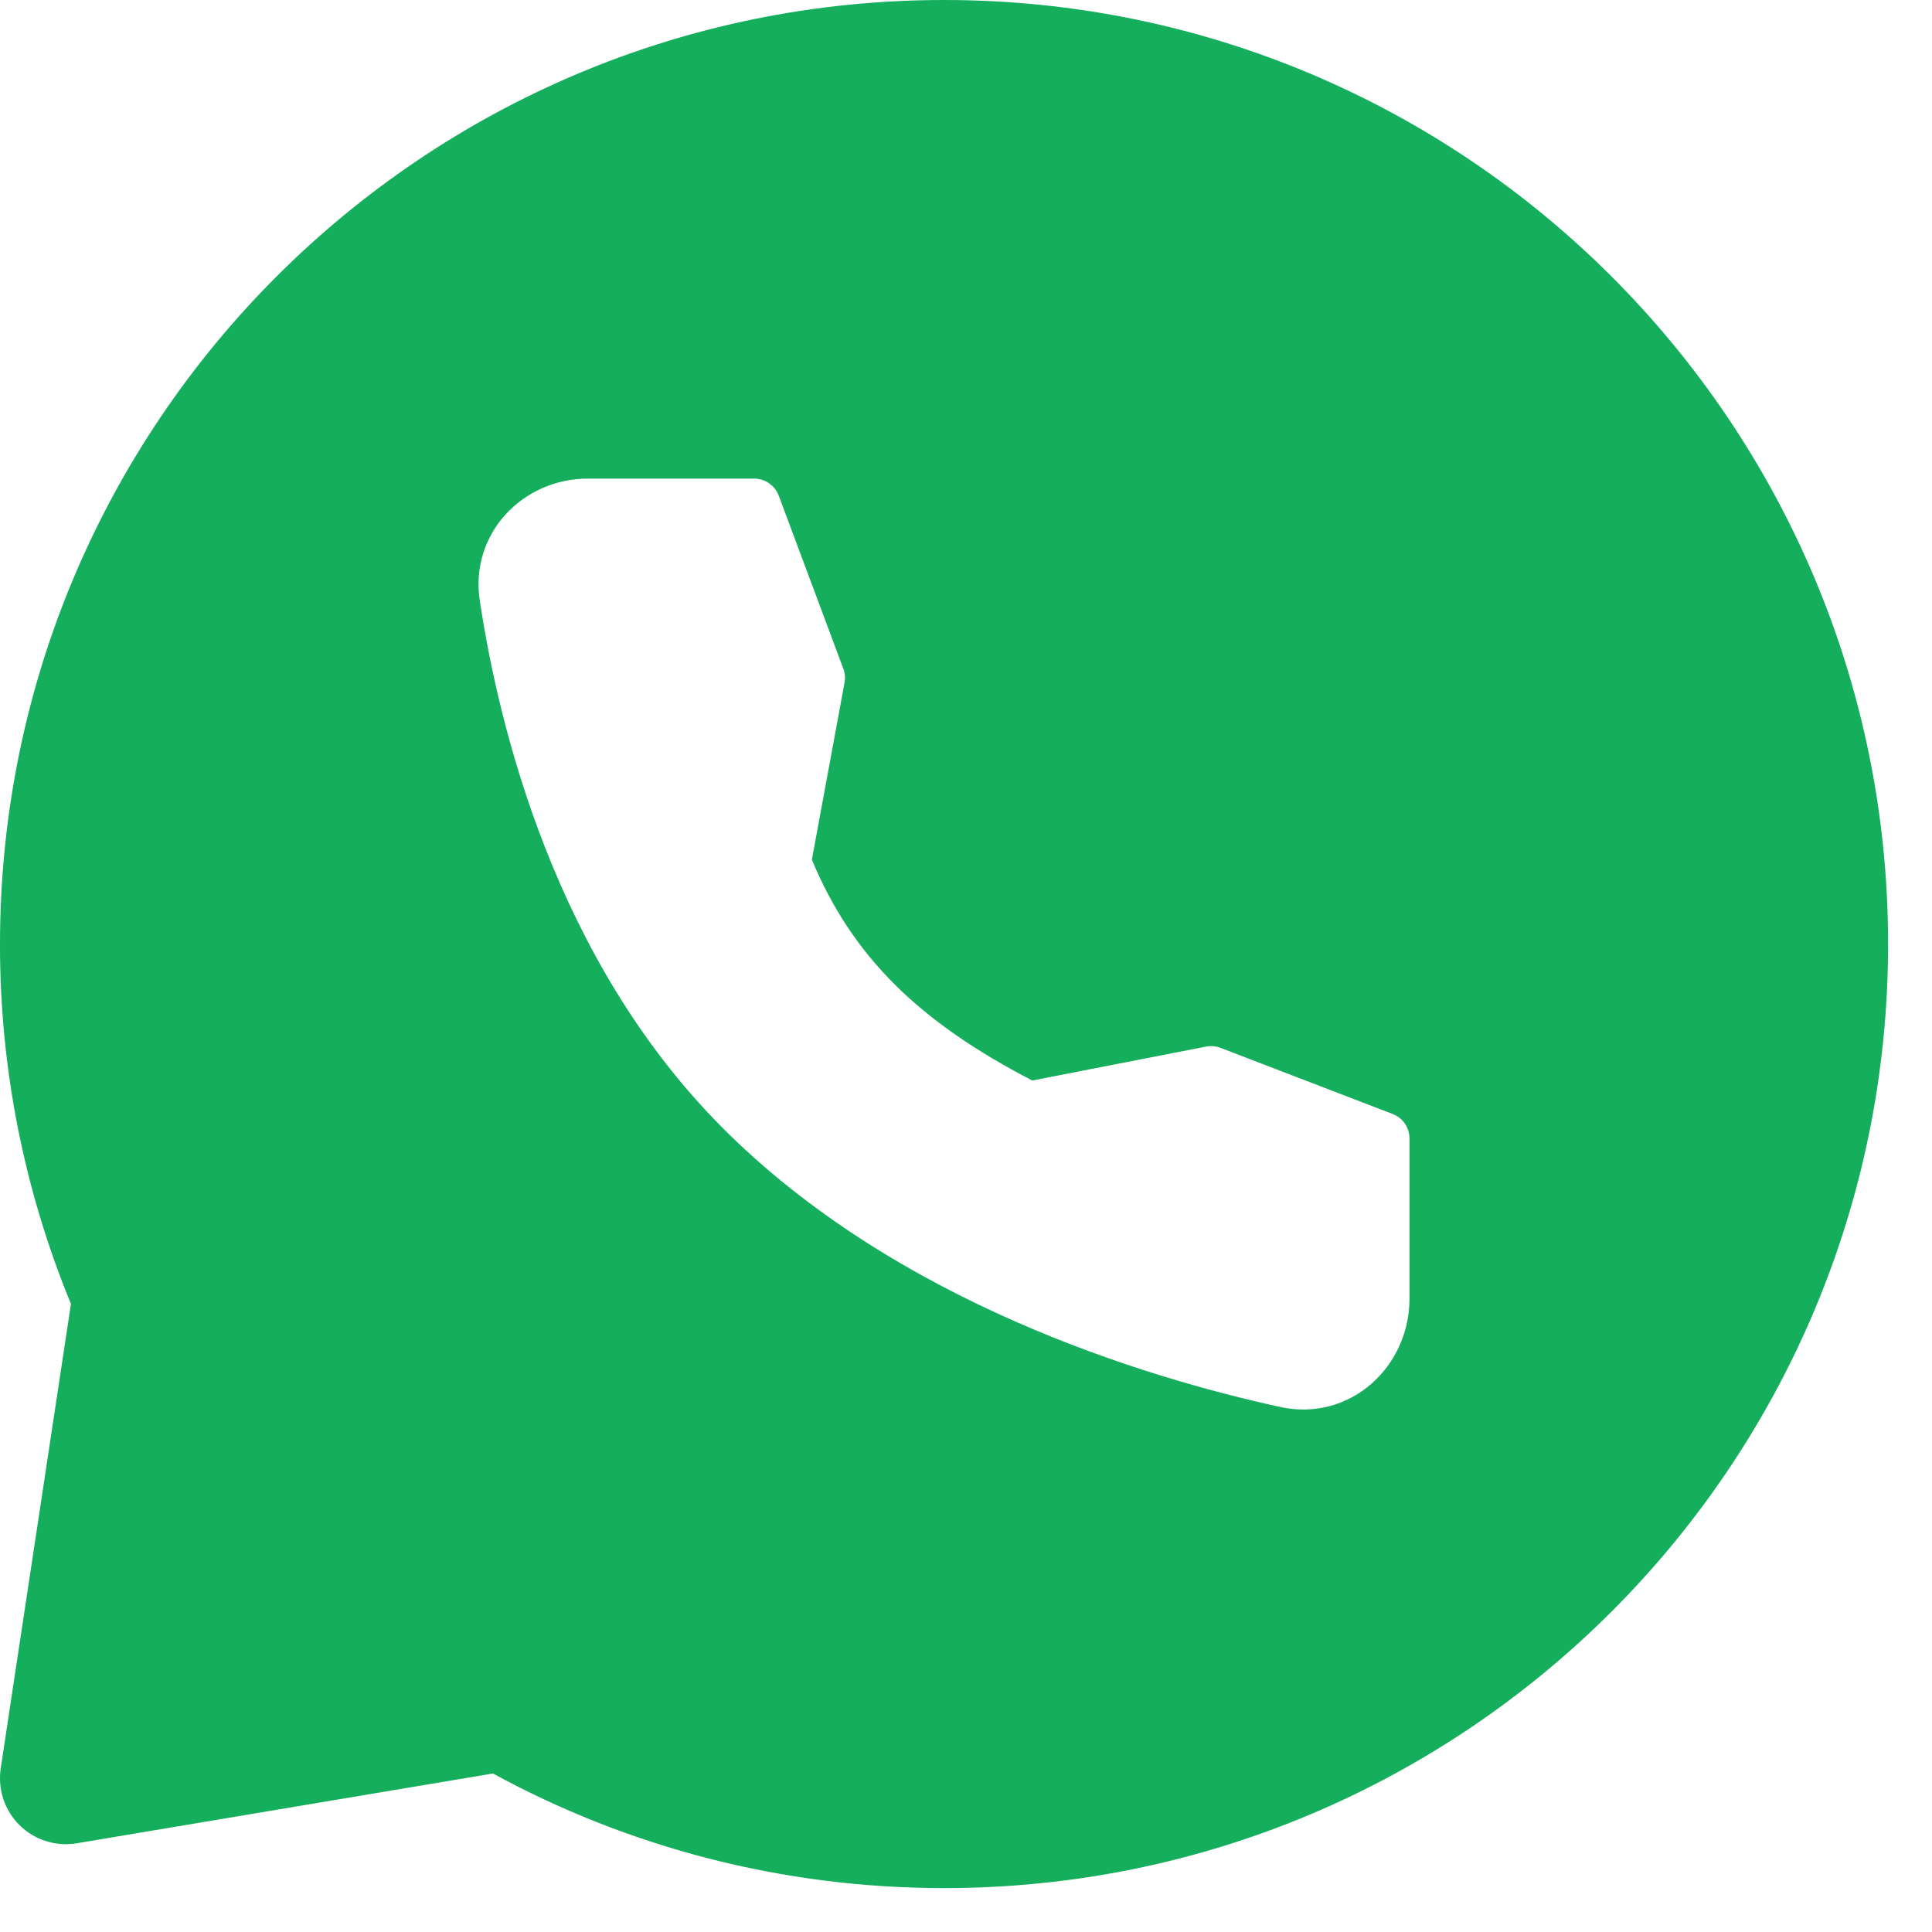 <?xml version="1.0" encoding="UTF-8"?> <svg xmlns="http://www.w3.org/2000/svg" width="22" height="22" viewBox="0 0 22 22" fill="none"><path fill-rule="evenodd" clip-rule="evenodd" d="M10.75 0C16.687 0 21.5 4.813 21.5 10.75C21.5 16.687 16.687 21.5 10.75 21.5C8.89 21.5 7.14 21.027 5.613 20.195L0.873 20.99C0.757 21.009 0.637 21.001 0.524 20.965C0.411 20.93 0.308 20.868 0.224 20.785C0.139 20.701 0.076 20.599 0.038 20.487C0.001 20.375 -0.009 20.255 0.008 20.138L0.808 14.848C0.273 13.548 -0.002 12.156 0 10.75C0 4.813 4.813 0 10.75 0ZM6.693 5.45C5.958 5.45 5.349 6.07 5.463 6.836C5.679 8.272 6.317 10.918 8.215 12.83C10.199 14.829 13.038 15.684 14.575 16.021C15.371 16.196 16.05 15.566 16.05 14.789V12.965C16.05 12.904 16.032 12.845 15.998 12.795C15.964 12.745 15.915 12.707 15.858 12.685L13.898 11.932C13.845 11.912 13.788 11.907 13.732 11.918L11.755 12.304C10.48 11.644 9.708 10.904 9.245 9.789L9.617 7.774C9.627 7.72 9.623 7.665 9.603 7.614L8.868 5.645C8.847 5.588 8.809 5.539 8.759 5.504C8.709 5.469 8.649 5.45 8.588 5.45H6.693Z" fill="#14AE5C"></path></svg> 